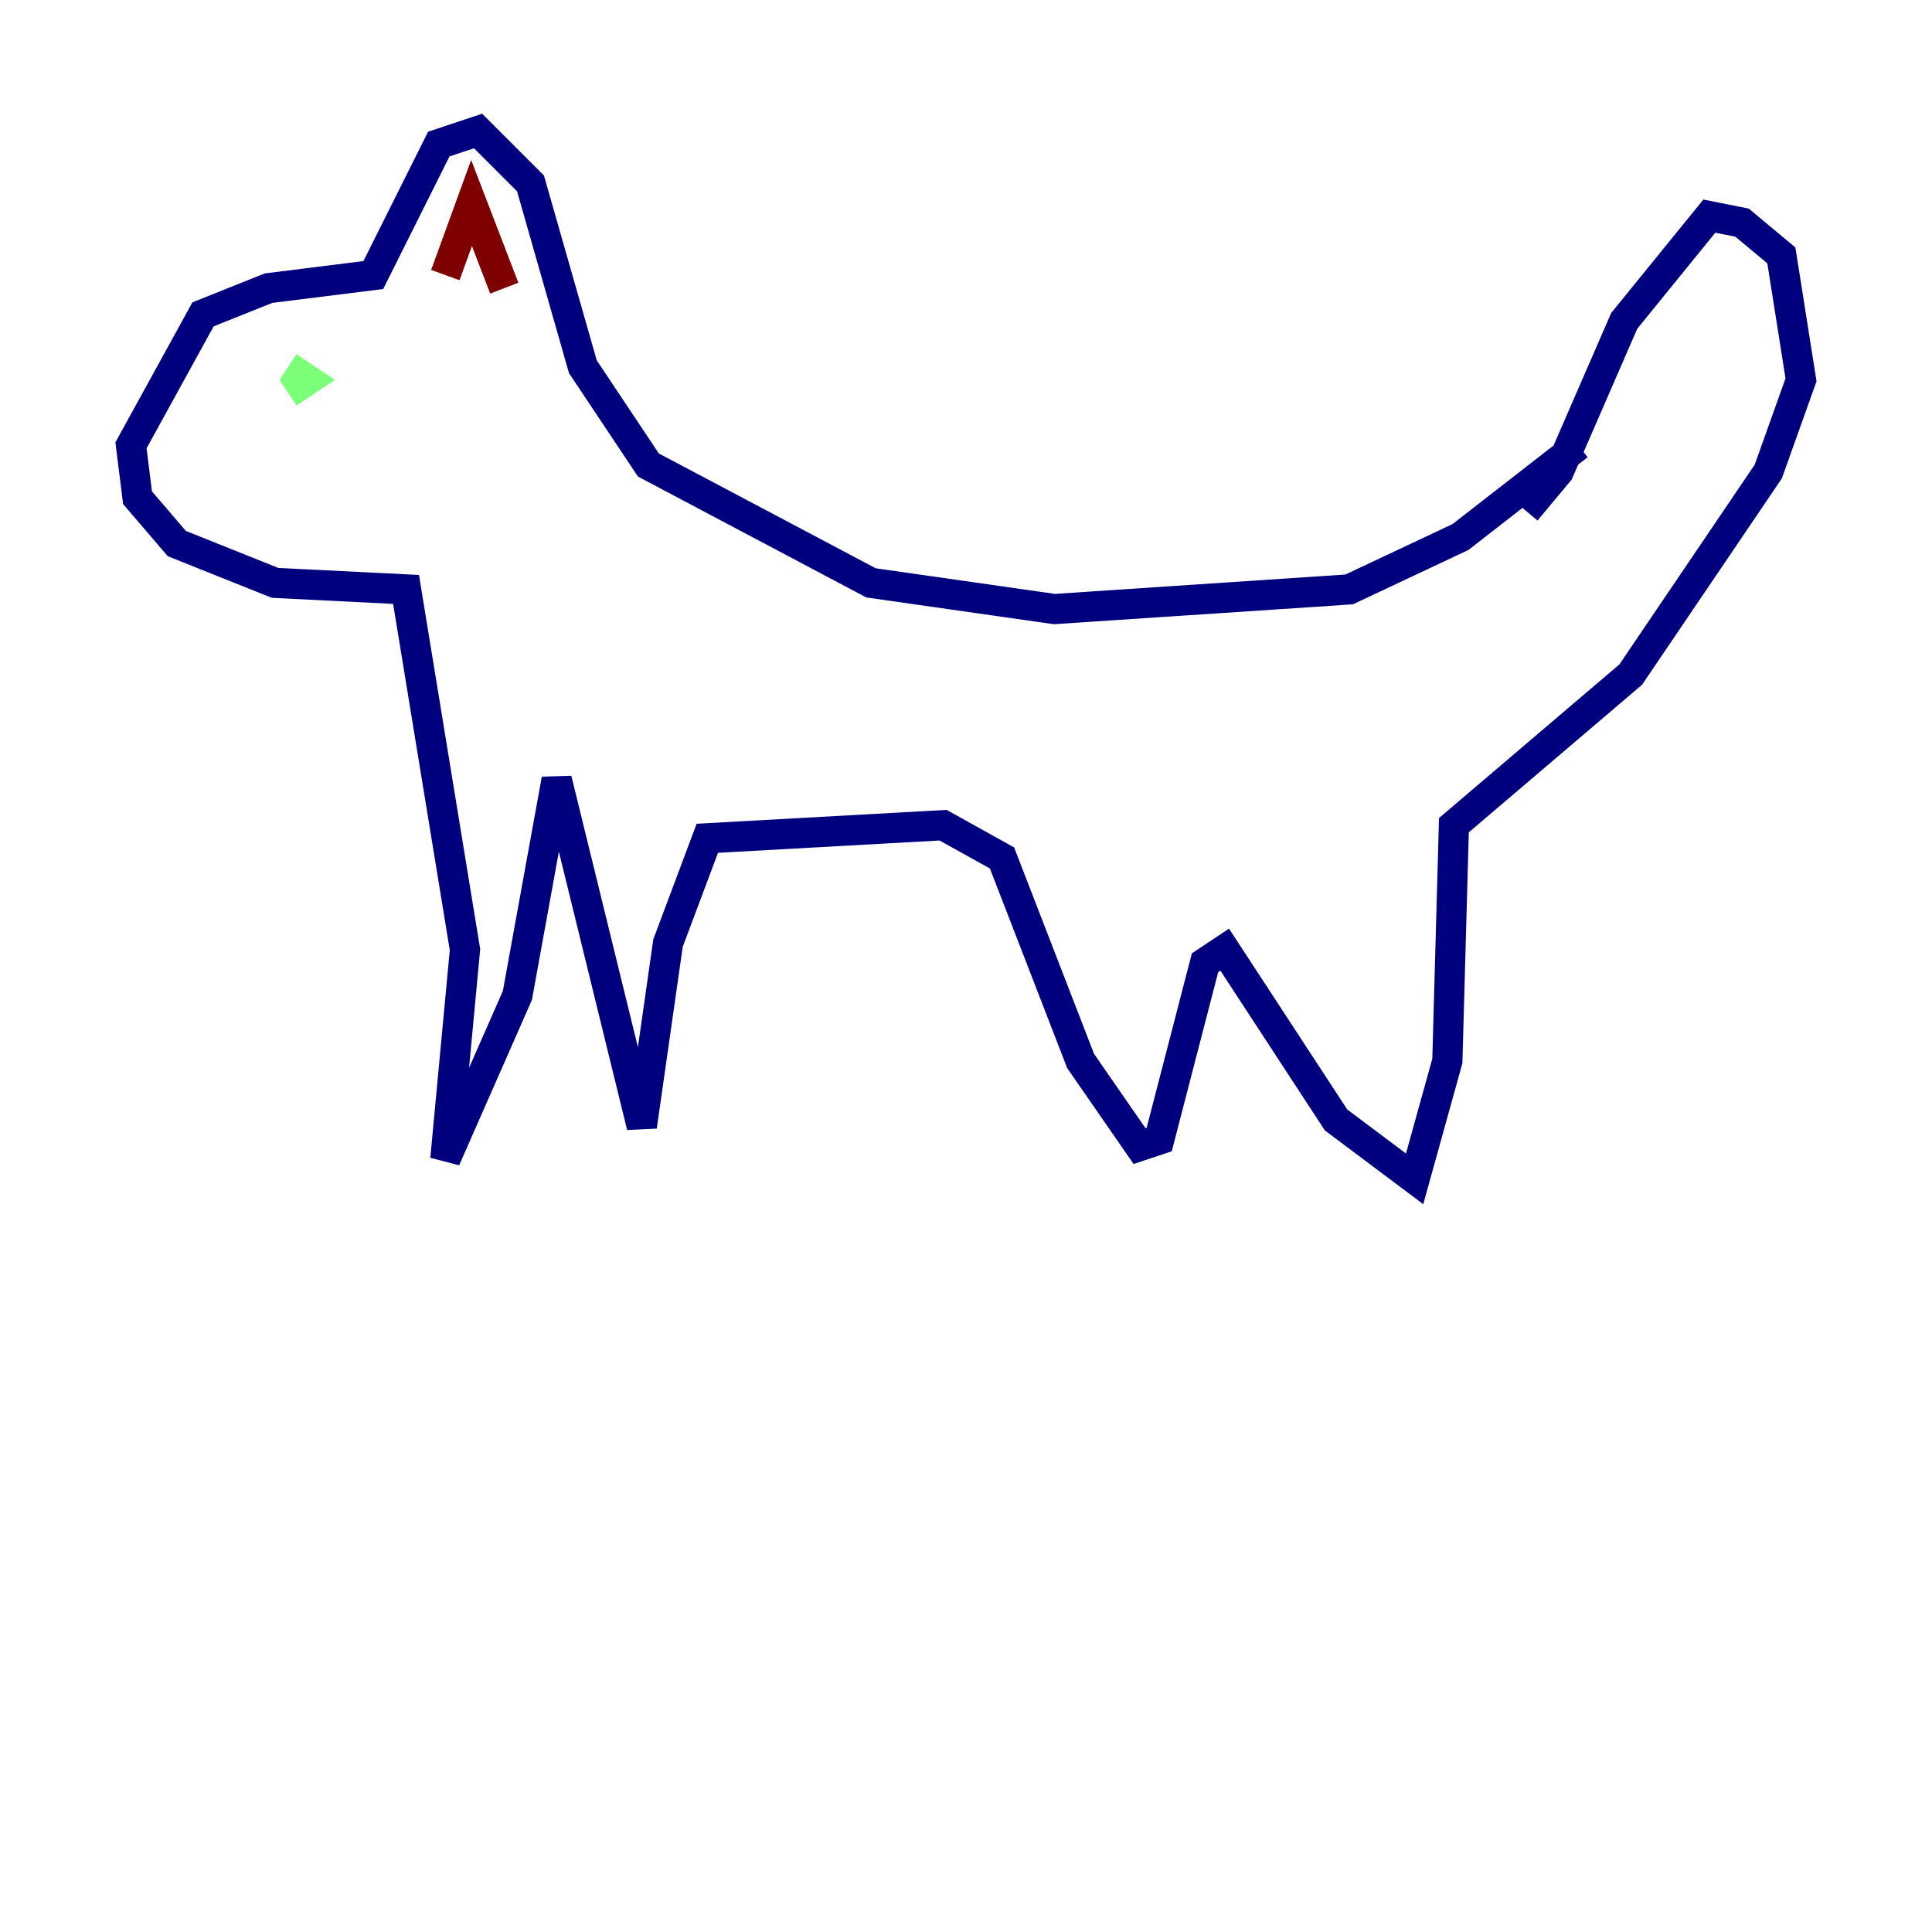 <?xml version="1.0" encoding="utf-8" ?>
<svg baseProfile="tiny" height="128" version="1.2" viewBox="0,0,128,128" width="128" xmlns="http://www.w3.org/2000/svg" xmlns:ev="http://www.w3.org/2001/xml-events" xmlns:xlink="http://www.w3.org/1999/xlink"><defs /><polyline fill="none" points="104.57,29.505 96.759,35.58 89.383,39.051 69.858,40.352 57.709,38.617 42.956,30.807 38.617,24.298 35.146,12.149 31.675,8.678 29.071,9.546 24.732,18.224 17.79,19.091 13.451,20.827 8.678,29.505 9.112,32.976 11.715,36.014 18.224,38.617 26.902,39.051 30.807,62.915 29.505,76.8 34.278,65.953 36.881,51.634 42.522,74.63 44.258,62.481 46.861,55.539 62.481,54.671 66.386,56.841 71.593,70.291 75.498,75.932 76.8,75.498 79.837,63.783 81.139,62.915 88.515,74.197 93.722,78.102 95.891,70.291 96.325,54.671 108.041,44.691 117.153,31.241 119.322,25.166 118.02,16.922 115.417,14.752 113.248,14.319 107.607,21.261 103.268,31.241 101.098,33.844" stroke="#00007f" stroke-width="2" /><polyline fill="none" points="19.091,24.298 20.393,25.166 19.091,26.034" stroke="#7cff79" stroke-width="2" /><polyline fill="none" points="29.505,18.224 31.241,13.451 33.41,19.091" stroke="#7f0000" stroke-width="2" /></svg>
